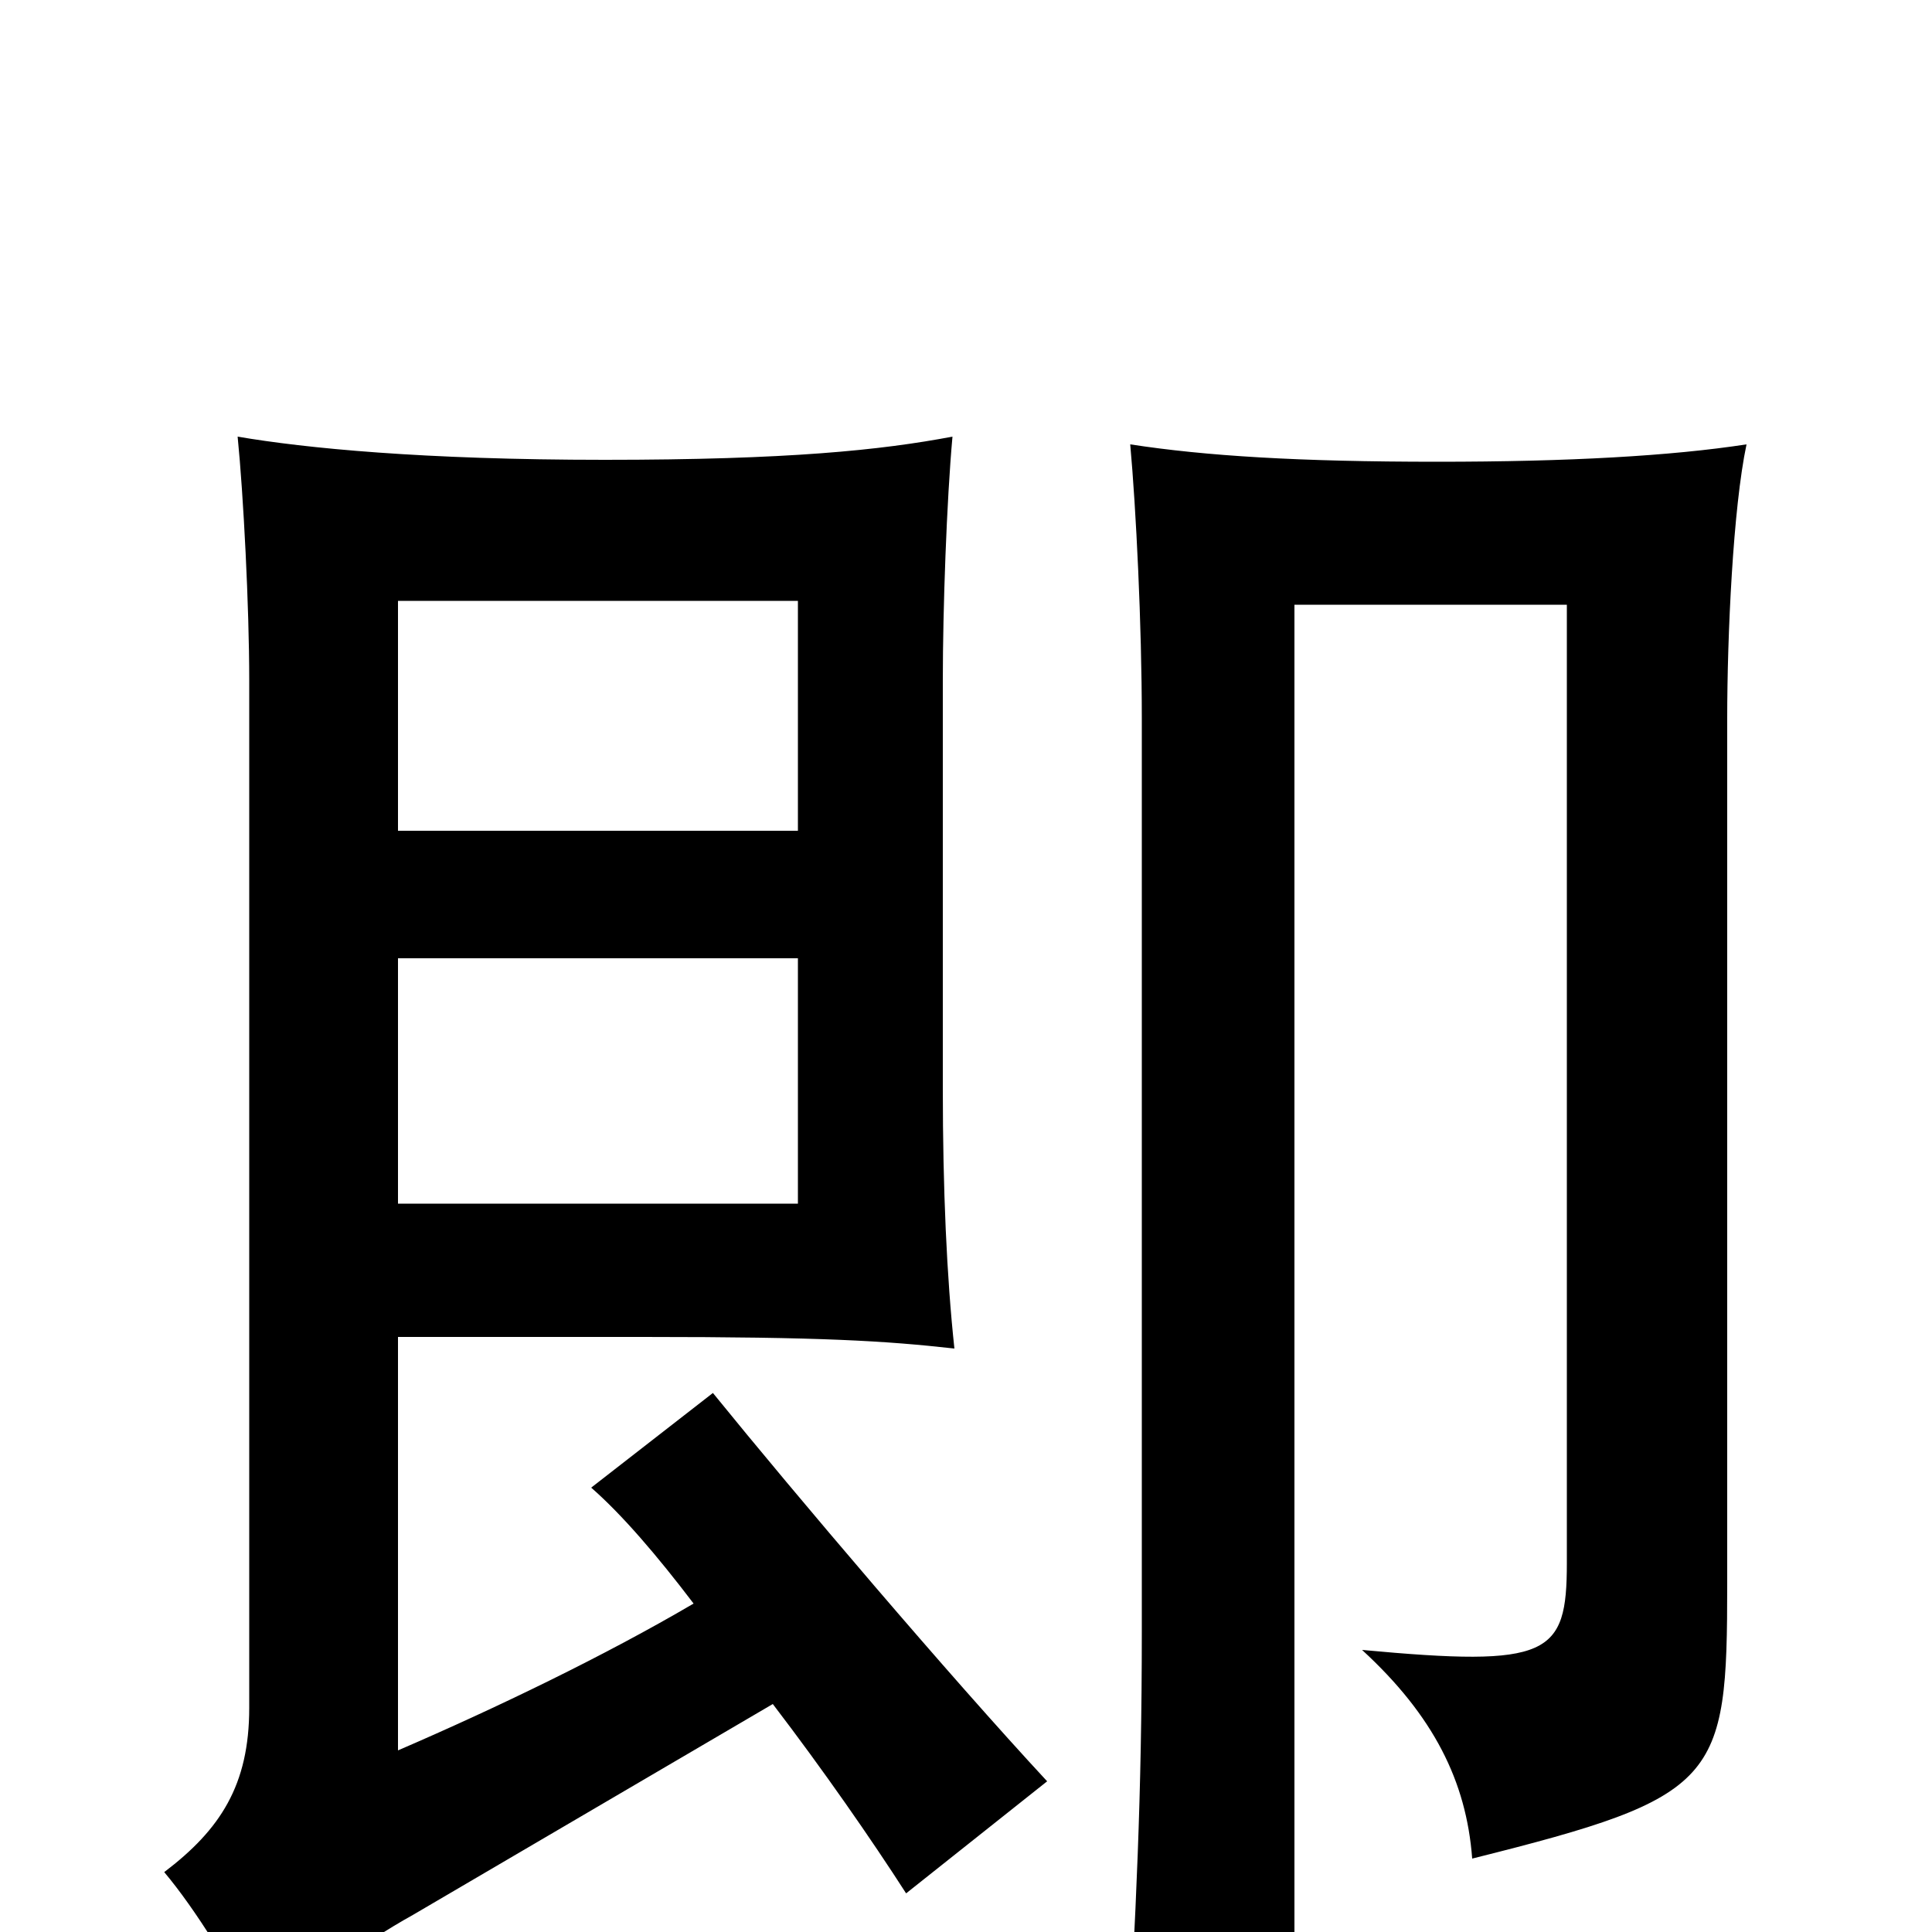<svg xmlns="http://www.w3.org/2000/svg" viewBox="0 -1000 1000 1000">
	<path fill="#000000" d="M413 -377H206V-504H413ZM413 -570H206V-689H413ZM904 -770C865 -764 812 -761 744 -761C672 -761 624 -764 585 -770C588 -737 591 -677 591 -628V-156C591 -70 588 -11 583 78H670V-687H811V-191C811 -143 802 -137 705 -146C742 -112 759 -78 762 -38C890 -70 894 -78 894 -180V-628C894 -671 897 -737 904 -770ZM359 -170C313 -143 257 -116 206 -94V-308H333C426 -308 458 -306 494 -302C490 -339 488 -385 488 -436V-648C488 -685 490 -741 493 -774C456 -767 408 -762 313 -762C219 -762 158 -768 123 -774C126 -744 129 -686 129 -648V-116C129 -76 114 -53 85 -31C101 -12 121 20 135 49C157 28 187 6 214 -9L400 -118C426 -84 451 -48 469 -20L542 -78C491 -133 412 -226 369 -279L306 -230C322 -216 340 -195 359 -170Z"/>
</svg>
